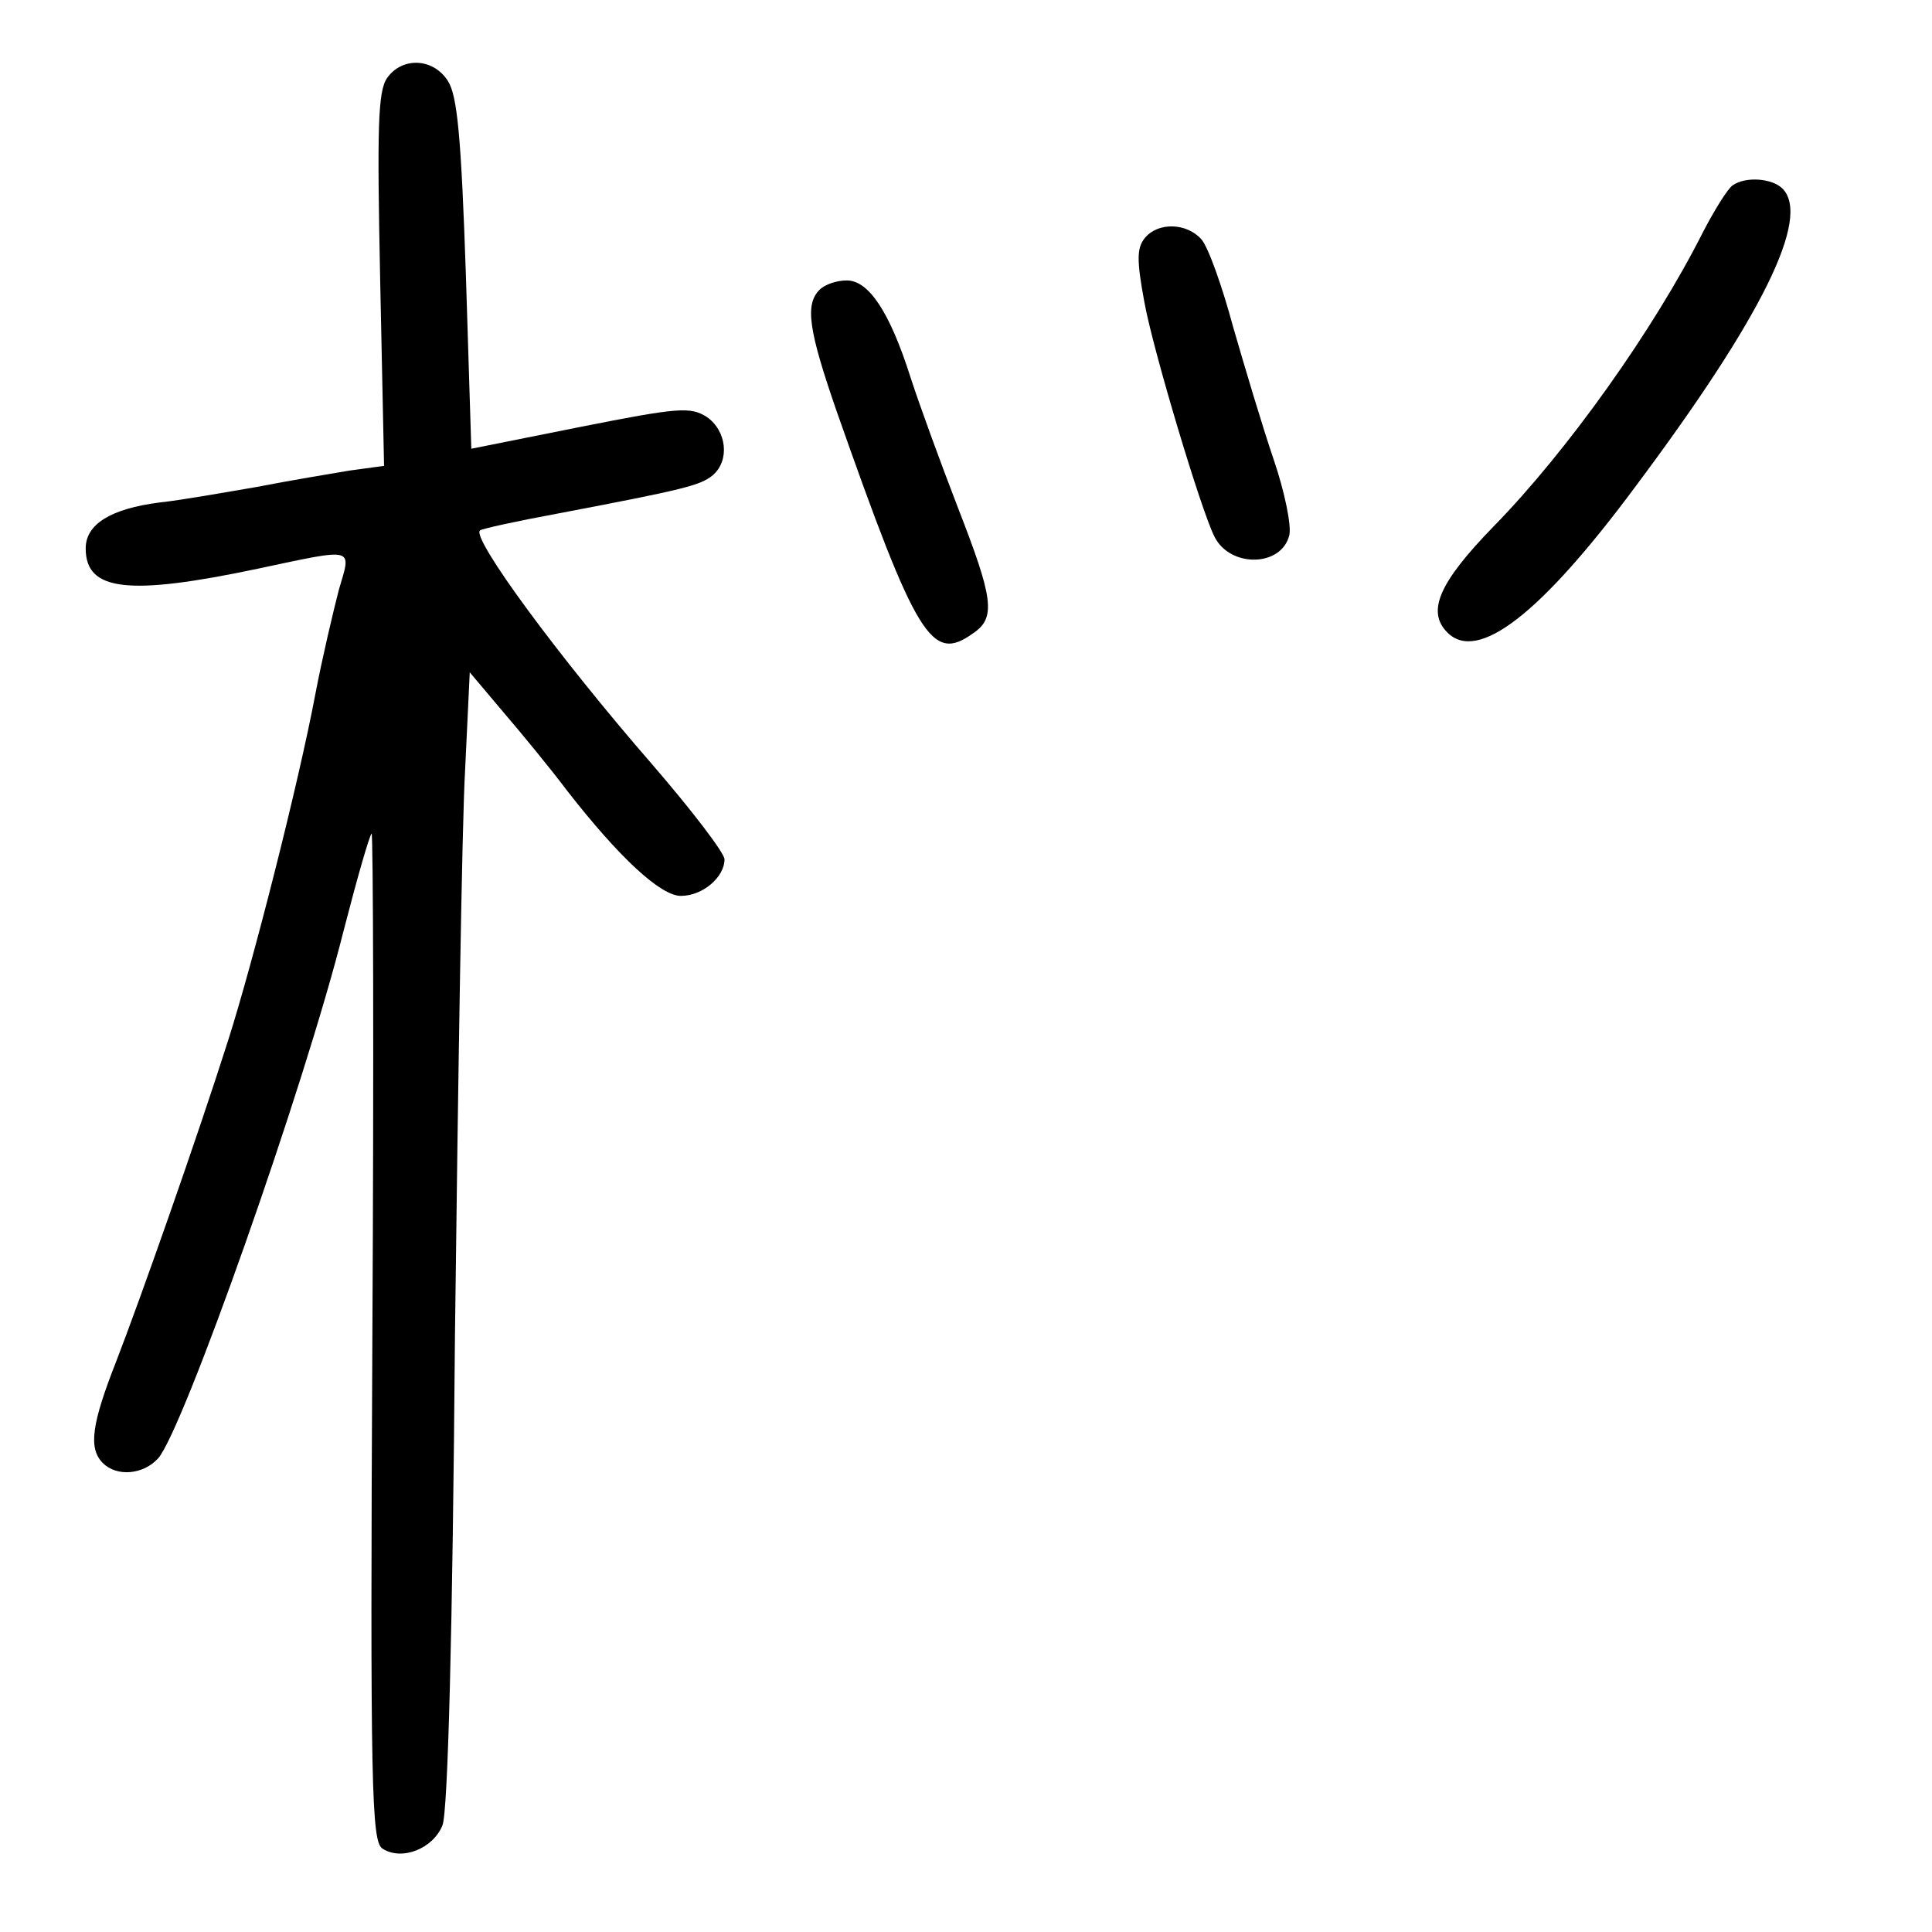 <?xml version="1.0" standalone="no"?>
<!DOCTYPE svg PUBLIC "-//W3C//DTD SVG 20010904//EN"
 "http://www.w3.org/TR/2001/REC-SVG-20010904/DTD/svg10.dtd">
<svg version="1.0" xmlns="http://www.w3.org/2000/svg"
 width="248pt" height="248pt" viewBox="0 0 248 248"
 preserveAspectRatio="xMidYMid meet">
<g transform="translate(0,248) scale(0.1,-0.1)"
fill="#000000" stroke="none">
<path d="M497 2380 c-12 -17 -13 -64 -9 -259 l5 -239 -44 -6 c-24 -4 -78 -13
-119 -21 -41 -7 -97 -17 -125 -20 -63 -8 -95 -28 -95 -59 0 -55 55 -61 221
-26 127 27 120 28 104 -27 -7 -27 -21 -86 -30 -133 -22 -117 -81 -348 -112
-445 -40 -126 -113 -333 -144 -413 -31 -79 -36 -111 -17 -130 18 -18 52 -15
71 6 32 36 187 474 238 677 17 66 33 122 36 125 2 3 3 -287 1 -644 -3 -585 -1
-650 13 -659 25 -16 65 0 77 30 7 18 13 249 16 628 4 330 9 657 13 726 l6 126
43 -51 c24 -28 61 -73 82 -101 67 -86 120 -135 146 -135 28 0 56 24 56 47 0 8
-42 63 -93 122 -120 138 -231 289 -221 300 1 2 47 12 101 22 163 31 182 36
198 49 22 19 18 57 -8 75 -21 13 -36 12 -162 -13 l-140 -28 -7 224 c-6 177
-11 229 -23 248 -19 30 -59 31 -78 4z"/>
<path d="M2224 2242 c-6 -4 -23 -31 -38 -60 -63 -125 -174 -281 -269 -378 -70
-72 -86 -109 -59 -136 39 -39 120 24 241 187 163 218 226 346 189 383 -13 13
-47 16 -64 4z"/>
<path d="M1470 2175 c-11 -13 -11 -29 -1 -83 11 -61 73 -268 90 -301 20 -40
86 -39 96 2 3 12 -6 56 -20 97 -14 41 -37 118 -52 170 -14 52 -32 103 -41 113
-19 21 -55 22 -72 2z"/>
<path d="M1052 2108 c-19 -19 -14 -52 22 -156 103 -293 122 -323 175 -285 30
20 26 45 -20 163 -22 57 -49 131 -60 165 -27 85 -54 125 -82 125 -13 0 -28 -5
-35 -12z"/>
</g>
</svg>
